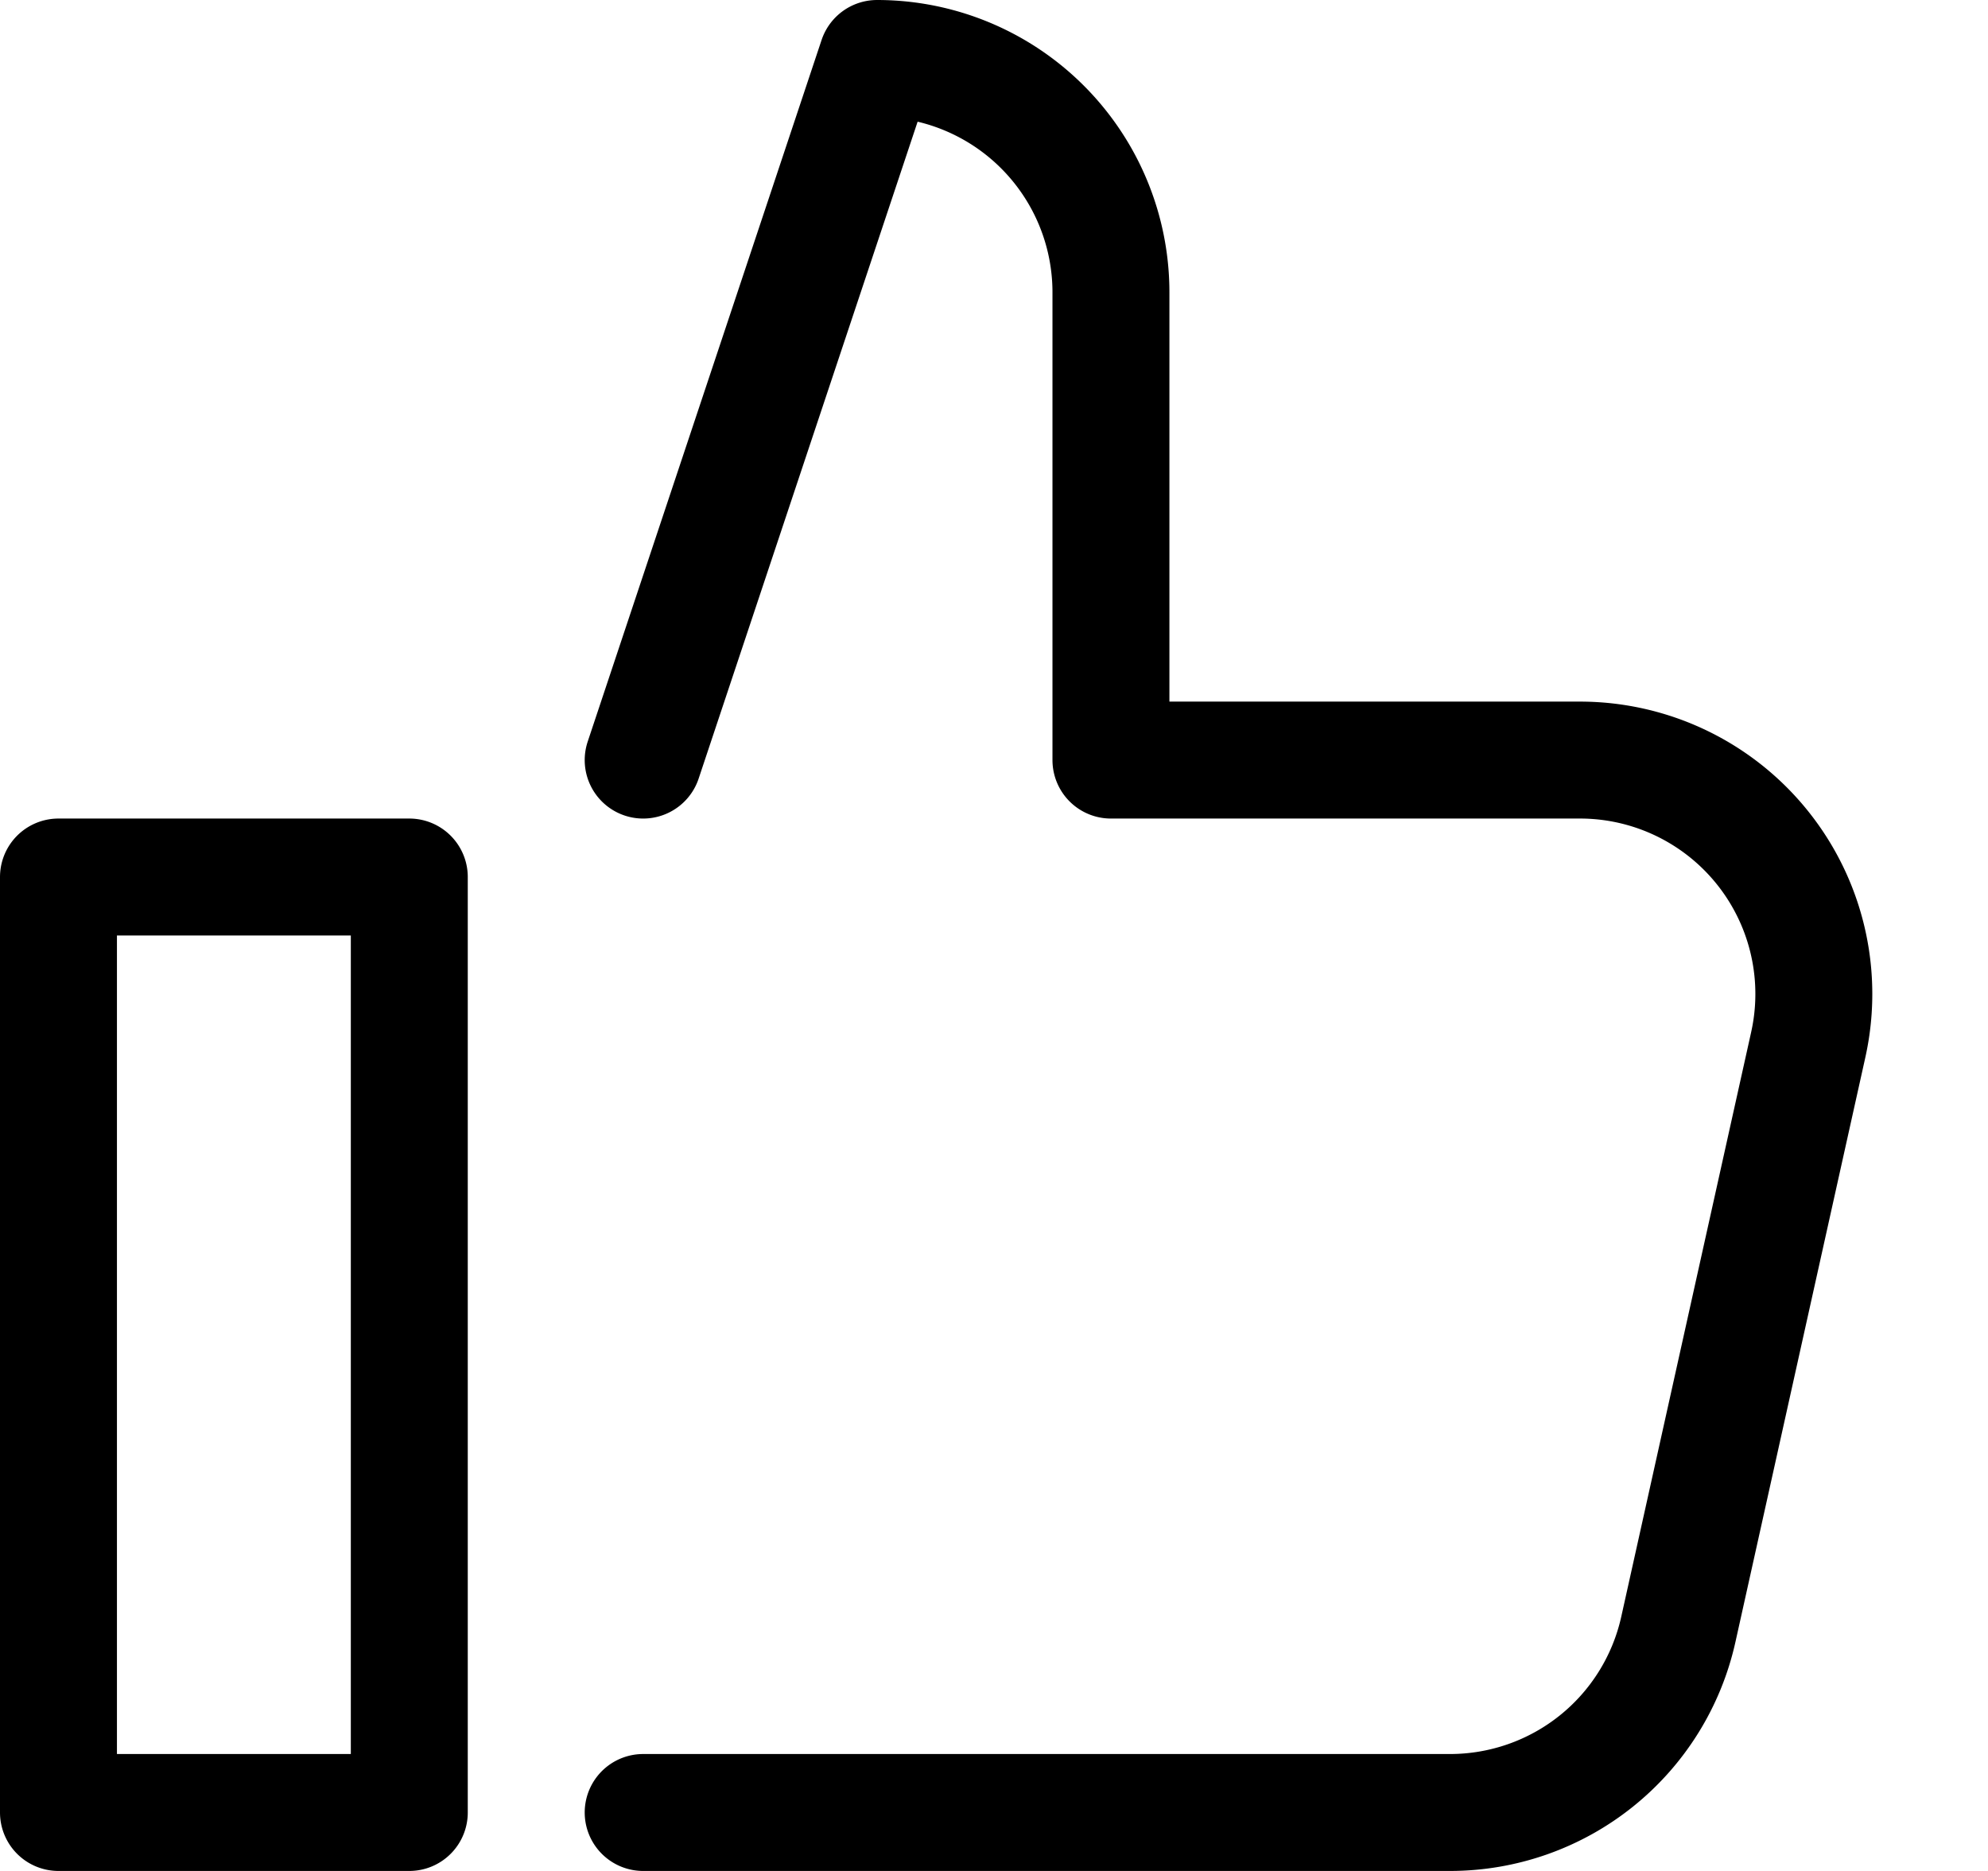 <svg xmlns="http://www.w3.org/2000/svg" width="17" height="16" fill="none" viewBox="0 0 17 16">
  <path stroke="currentColor" stroke-linecap="round" stroke-linejoin="round" d="M3.5 7.5h-3v8h3v-8ZM5.5 15.5h6.9a2 2 0 0 0 1.952-1.566l1.111-5A2 2 0 0 0 13.507 6.5H9.5v-4a2 2 0 0 0-2-2l-2 6"/>
</svg>
